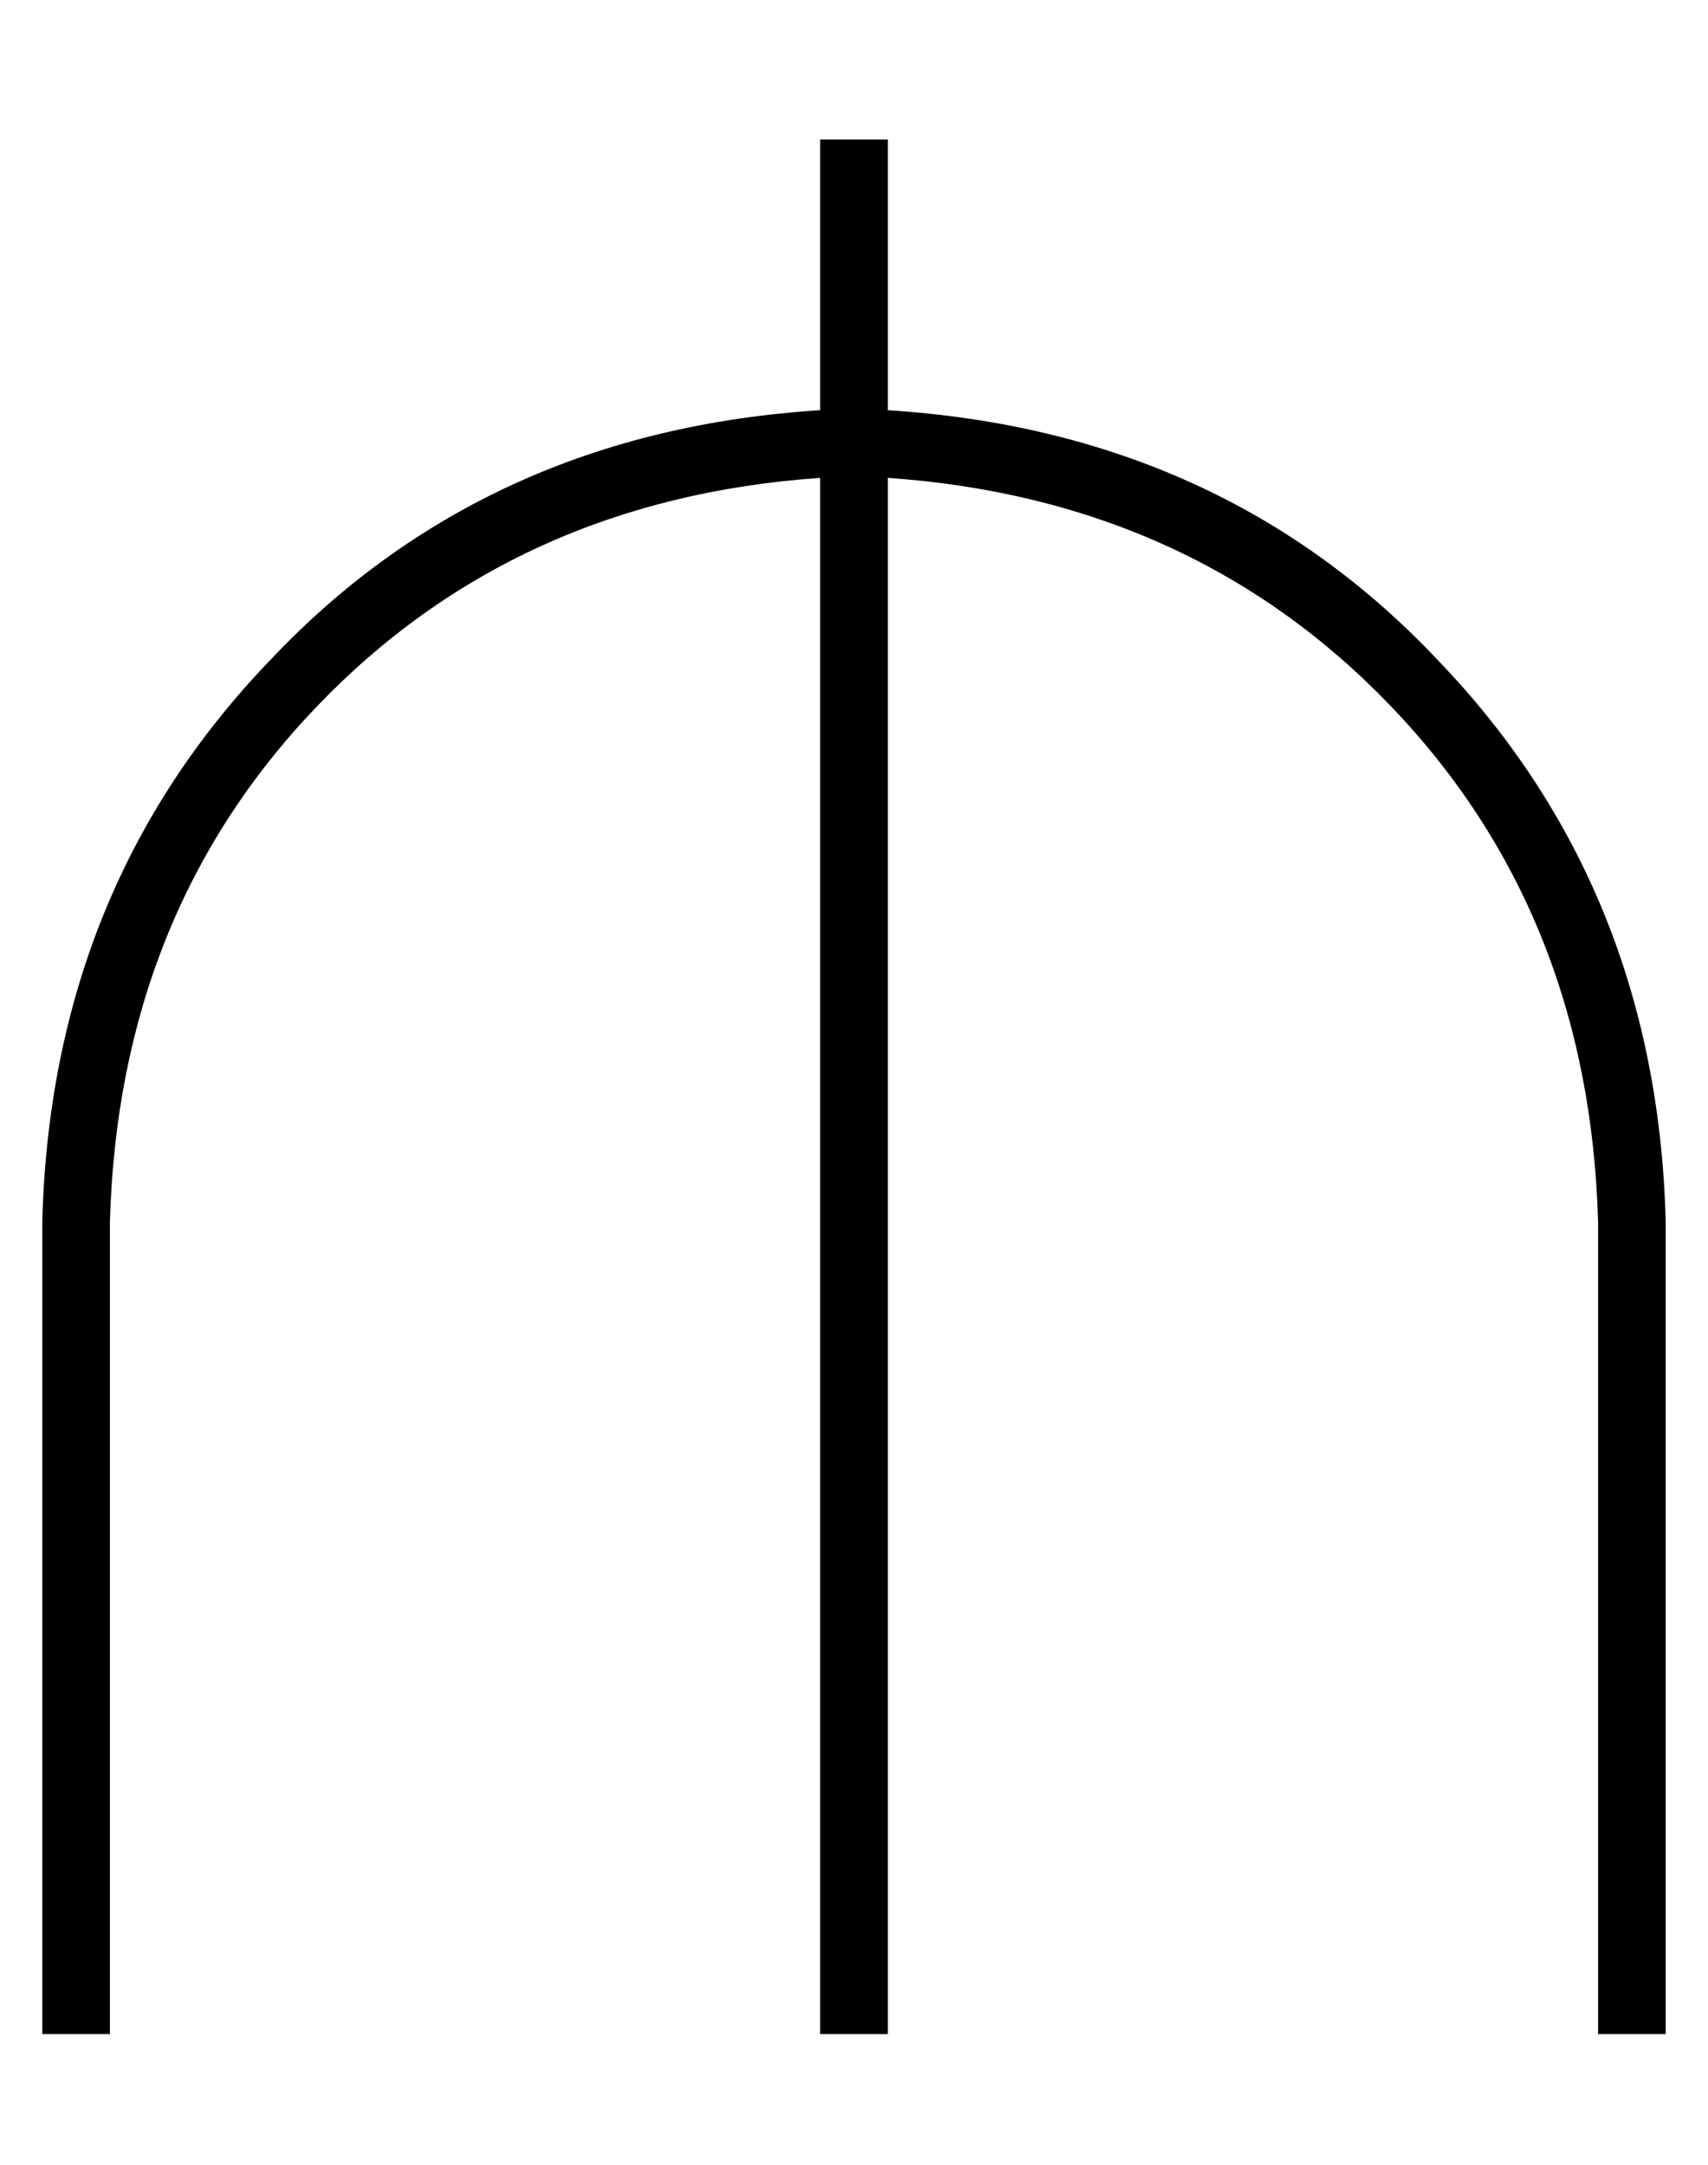 <?xml version="1.0" standalone="no"?>
<!DOCTYPE svg PUBLIC "-//W3C//DTD SVG 1.1//EN" "http://www.w3.org/Graphics/SVG/1.1/DTD/svg11.dtd" >
<svg xmlns="http://www.w3.org/2000/svg" xmlns:xlink="http://www.w3.org/1999/xlink" version="1.1" viewBox="-10 -40 404 512">
   <path fill="currentColor"
d="M200 -7h-16h16h-16v64v0q-79 5 -130 59q-52 54 -54 133v184v0v8v0h16v0v-8v0v-184v0q2 -73 49 -122t119 -54v368v0h16v0v-368v0q72 5 119 54t49 122v184v0v8v0h16v0v-8v0v-184v0q-2 -79 -54 -133q-51 -54 -130 -59v-64v0z" />
</svg>
